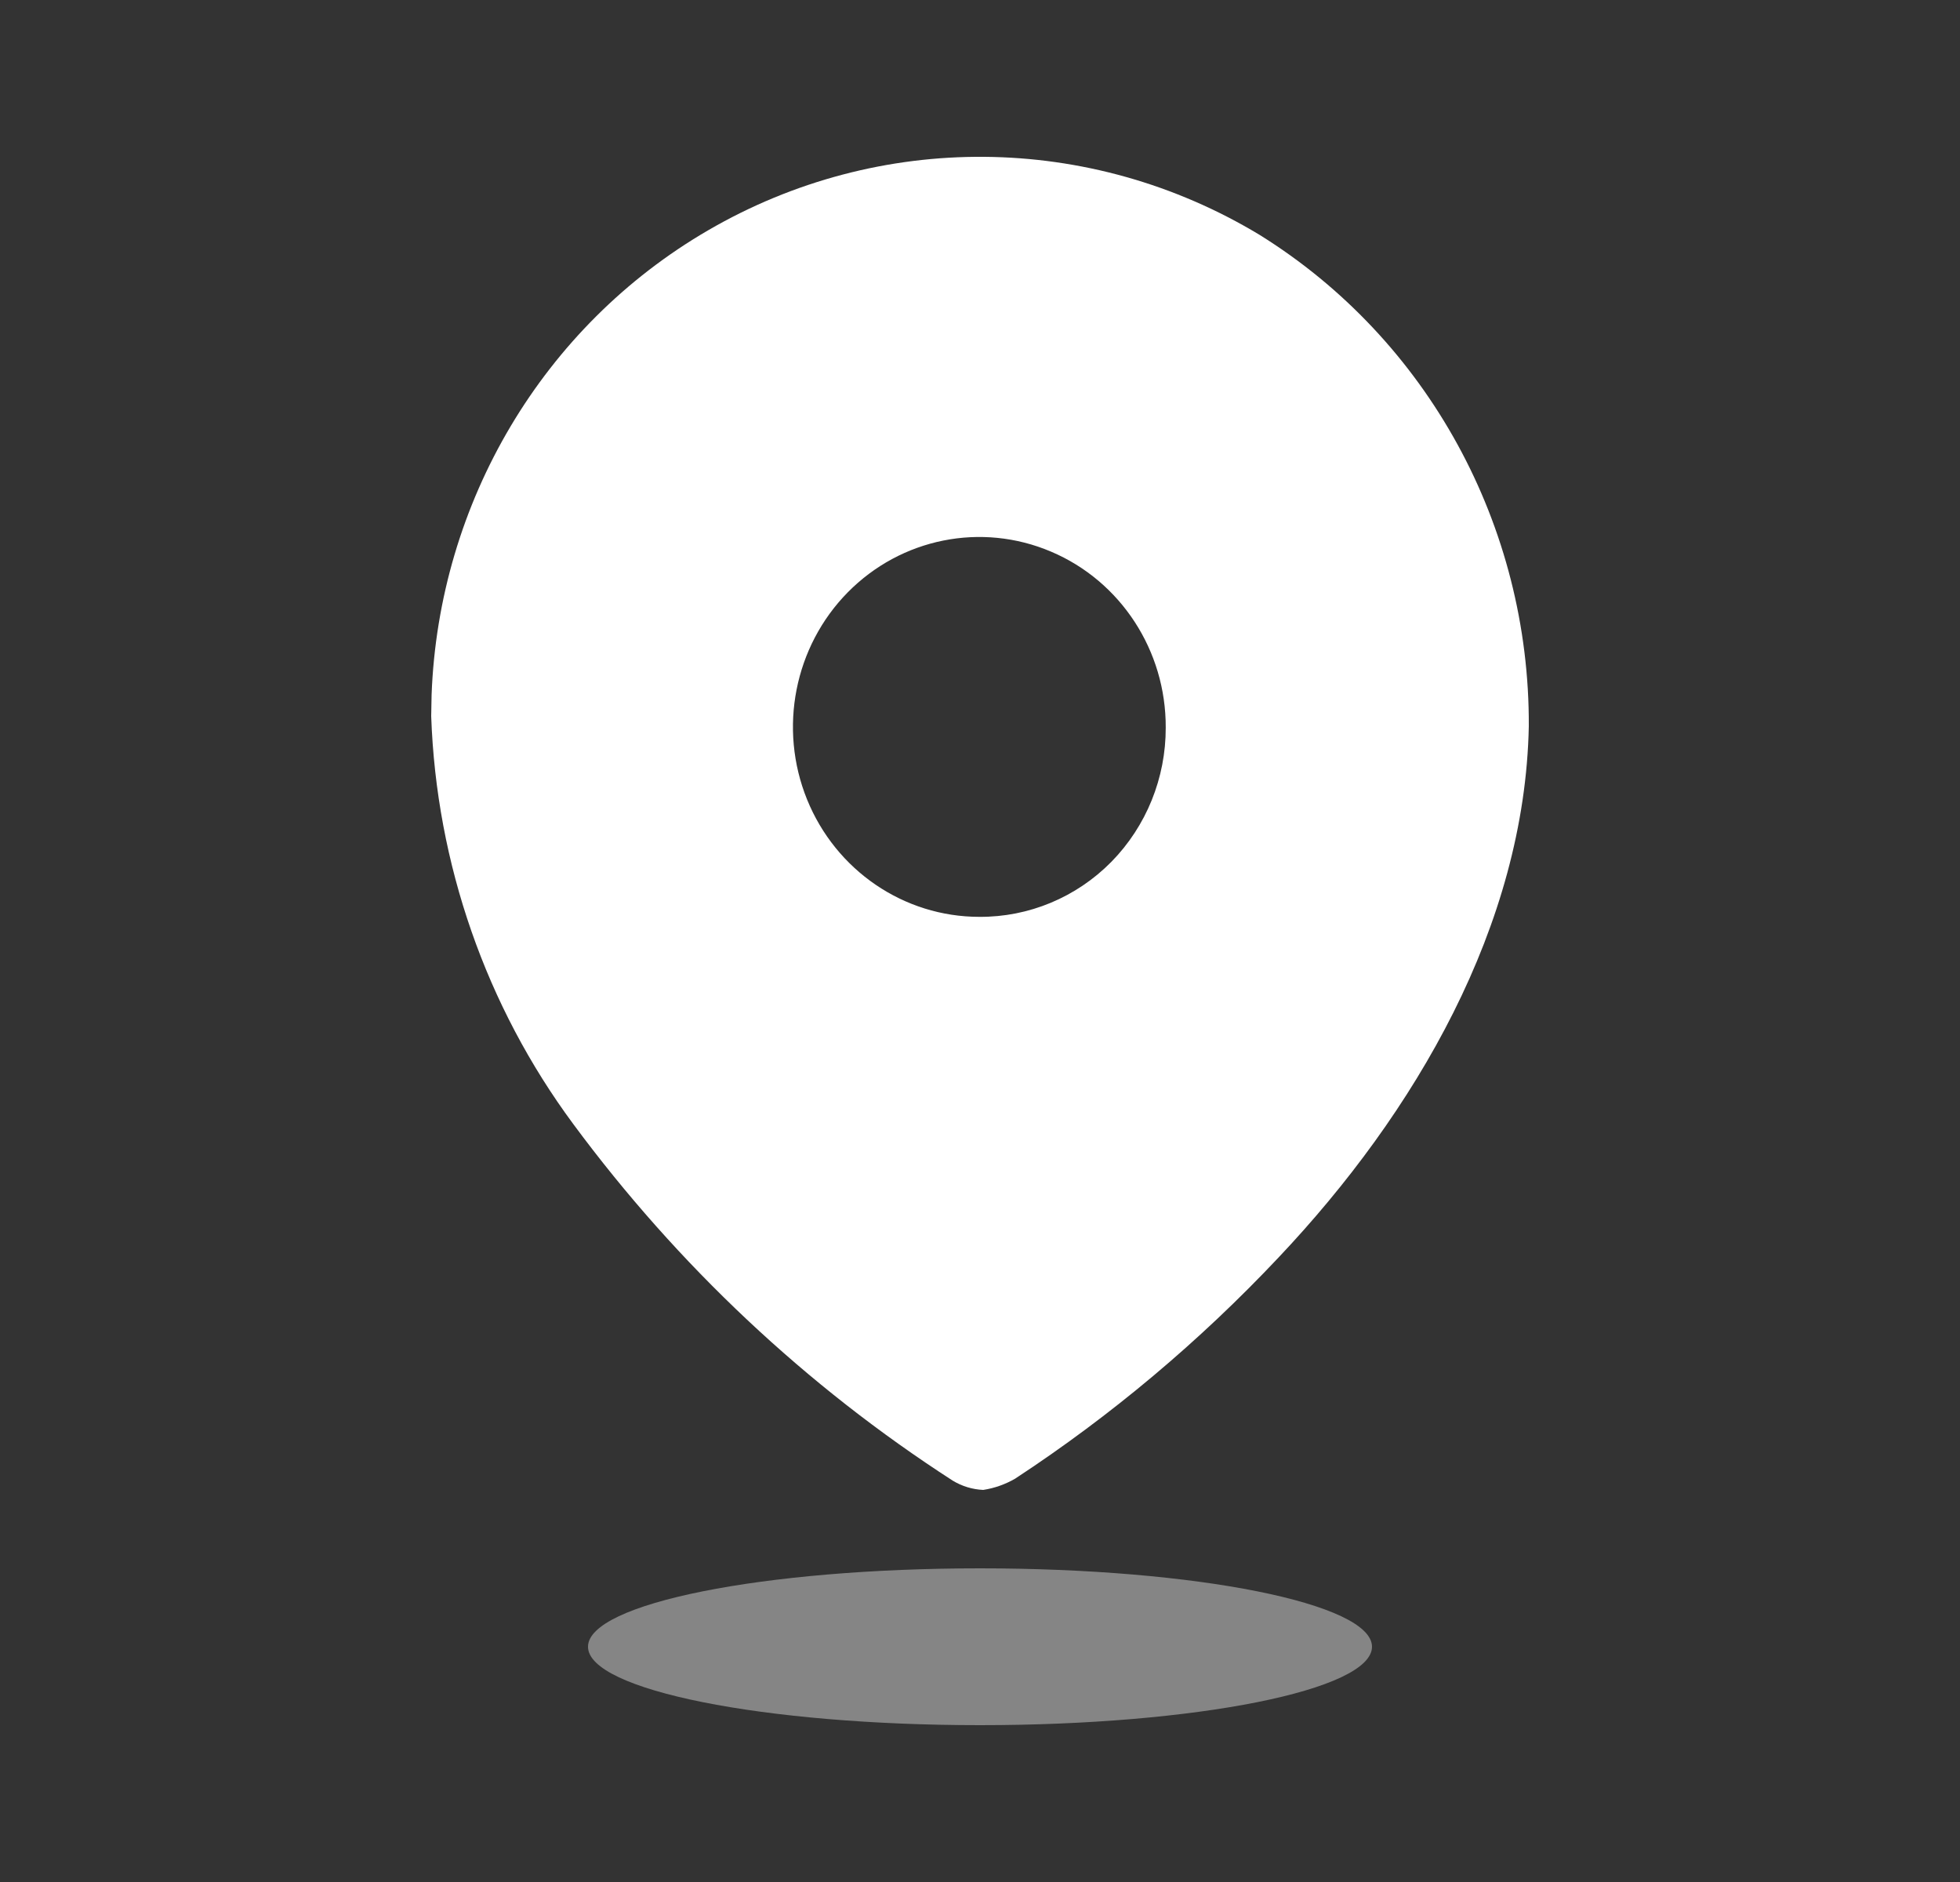 <svg width="25" height="24" viewBox="0 0 25 24" fill="none" xmlns="http://www.w3.org/2000/svg">
<rect x="0" y="0" width="25" height="24" fill="#333333" stroke="none"/>
<path d="M9.032 2.937C11.216 1.667 13.902 1.689 16.066 2.995C18.209 4.327 19.512 6.704 19.5 9.261C19.45 11.802 18.053 14.19 16.308 16.036C15.3 17.106 14.173 18.053 12.949 18.856C12.823 18.929 12.685 18.978 12.541 19C12.404 18.994 12.269 18.953 12.151 18.881C10.282 17.675 8.643 16.134 7.312 14.334C6.199 12.831 5.566 11.016 5.5 9.134L5.505 8.861C5.596 6.405 6.925 4.161 9.032 2.937ZM13.407 7.035C12.519 6.657 11.495 6.862 10.813 7.554C10.132 8.246 9.927 9.289 10.294 10.195C10.662 11.101 11.529 11.692 12.492 11.692C13.122 11.696 13.728 11.444 14.175 10.991C14.621 10.537 14.871 9.921 14.869 9.278C14.873 8.298 14.296 7.412 13.407 7.035Z" fill="white"/>
<path opacity="0.4" d="M12.5 22C15.261 22 17.5 21.552 17.5 21C17.5 20.448 15.261 20 12.5 20C9.739 20 7.5 20.448 7.5 21C7.5 21.552 9.739 22 12.5 22Z" fill="white"/>
</svg>
